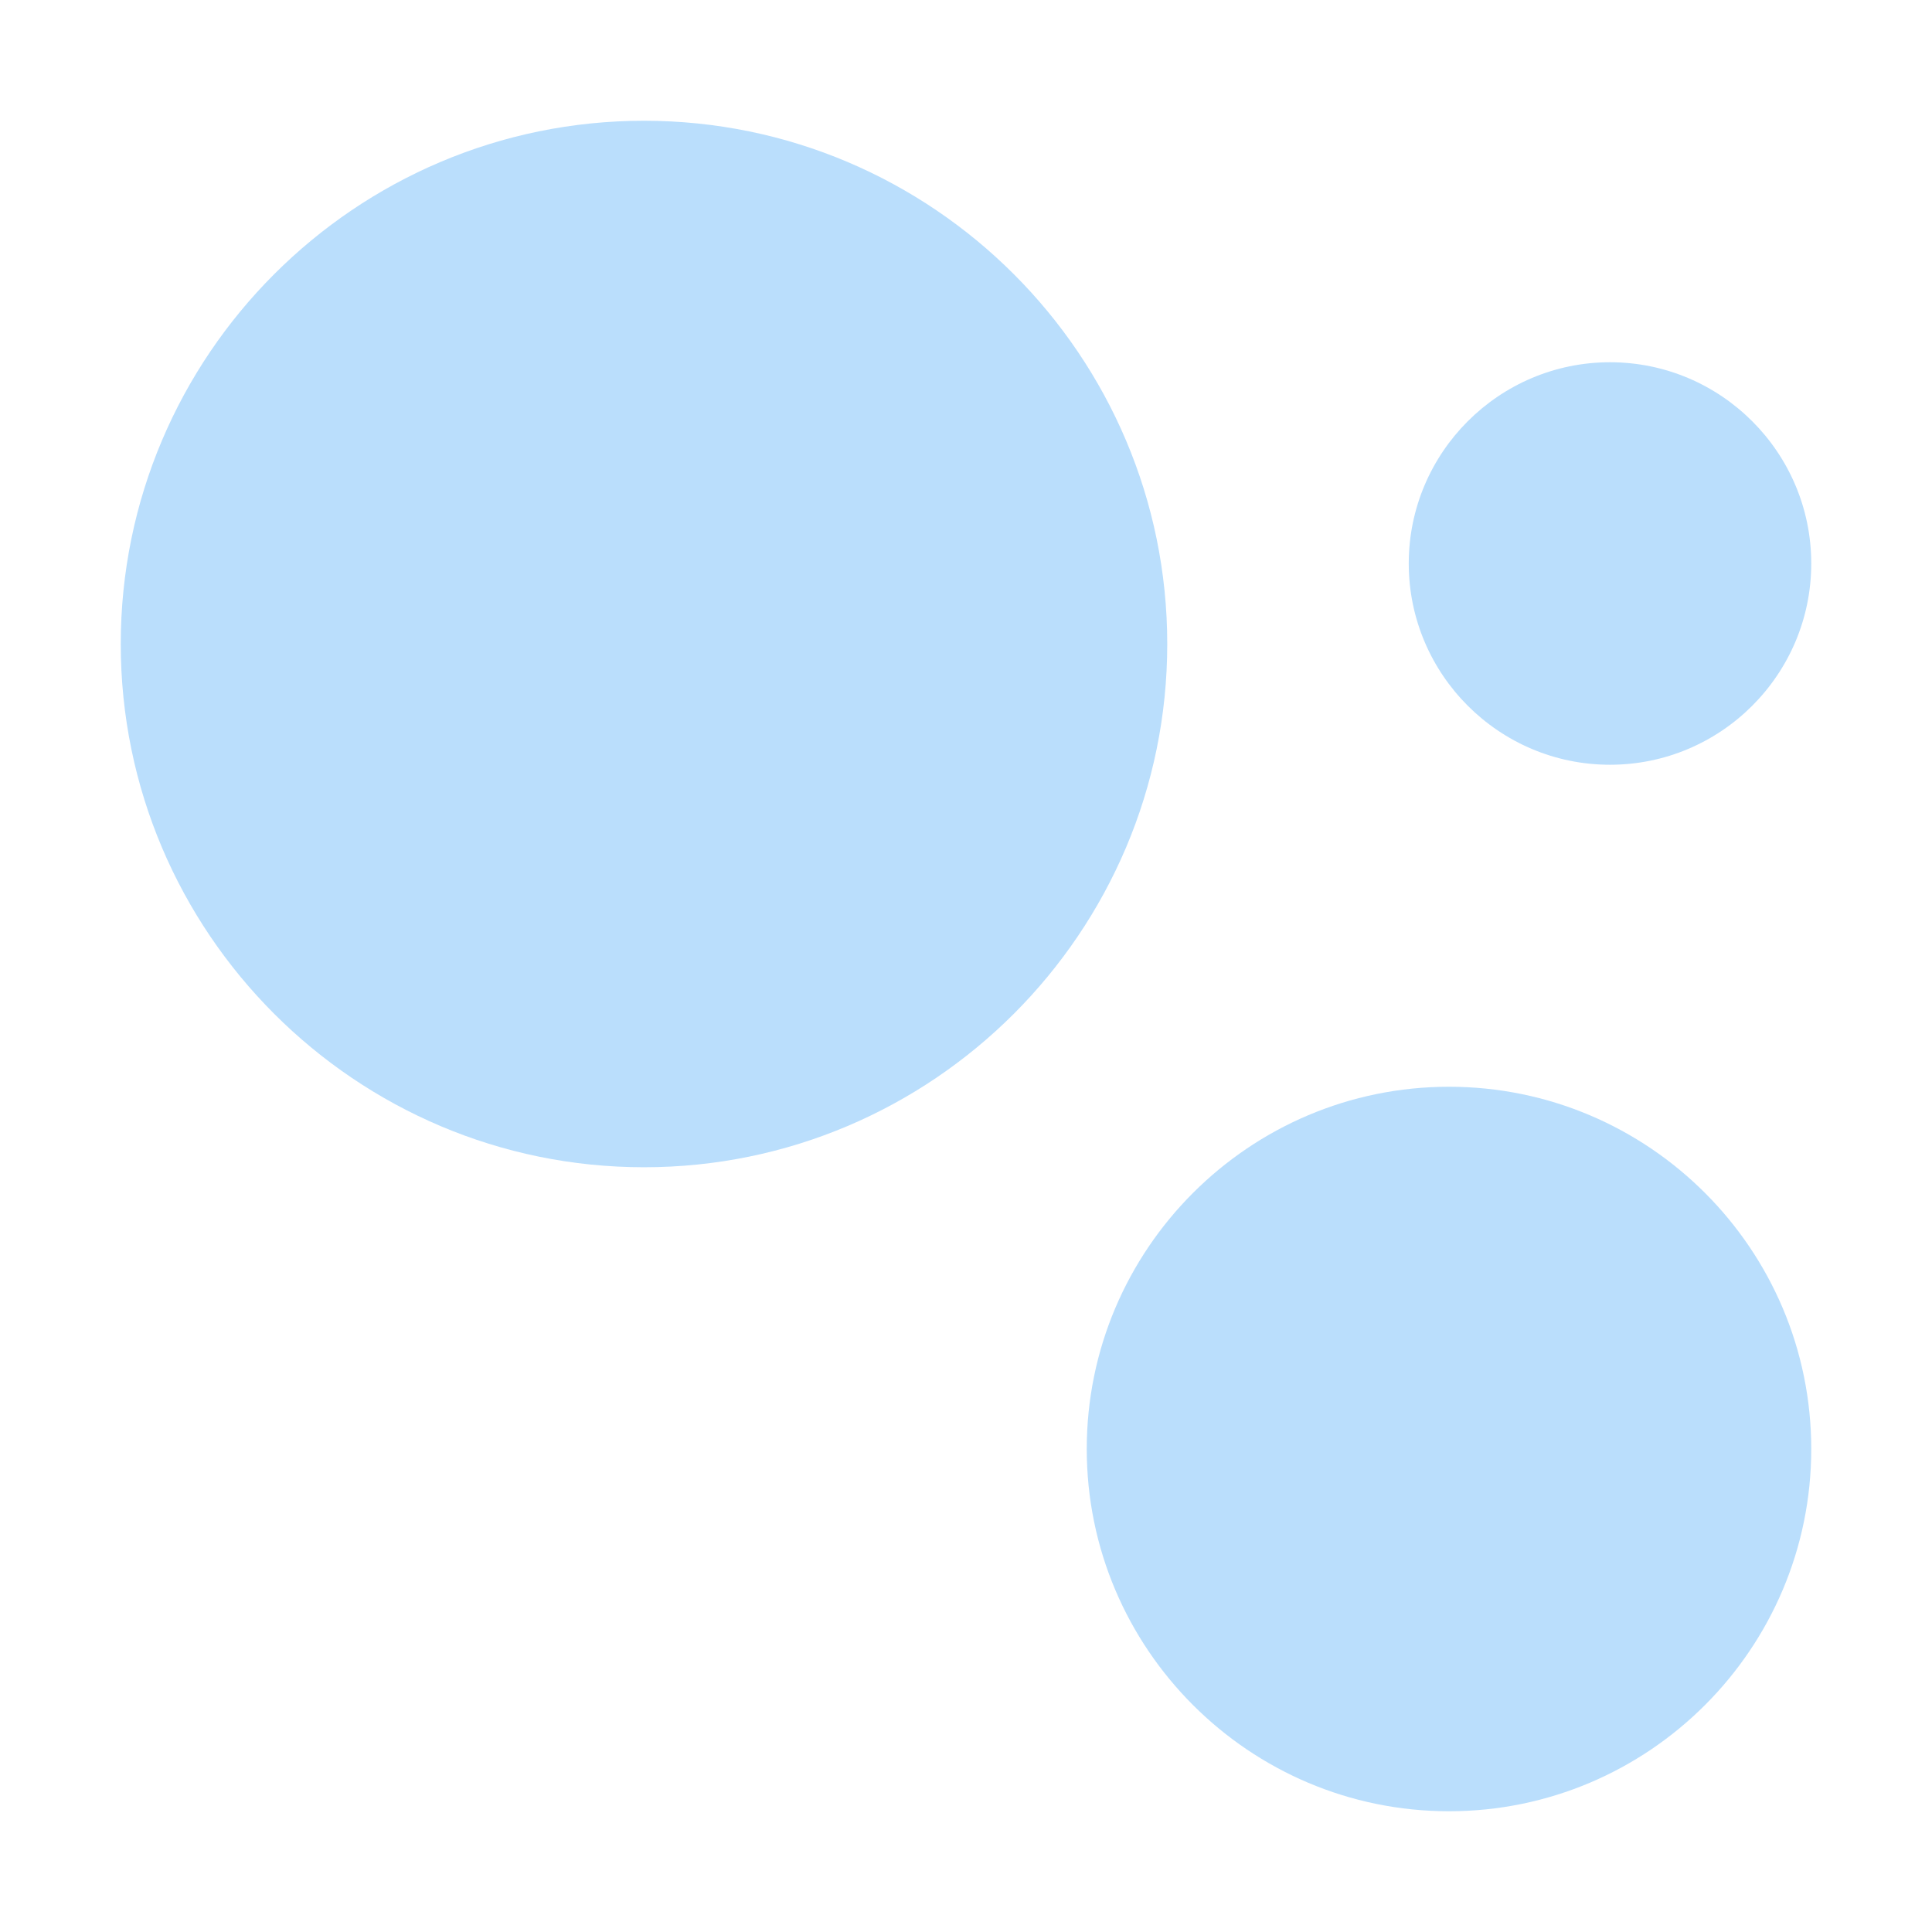 <svg xmlns="http://www.w3.org/2000/svg" viewBox="0 0 48 48"><title>humidity 52</title><g class="nc-icon-wrapper"><path fill="#BADEFC" d="M16,29C8.832,29,3,23.168,3,16S8.832,3,16,3s13,5.832,13,13S23.168,29,16,29z"></path> <path fill="#BADEFC" d="M36,45c-4.962,0-9-4.037-9-9s4.038-9,9-9s9,4.037,9,9S40.962,45,36,45z"></path> <path fill="#BADEFC" d="M40,19c-2.757,0-5-2.243-5-5s2.243-5,5-5s5,2.243,5,5S42.757,19,40,19z"></path></g></svg>
